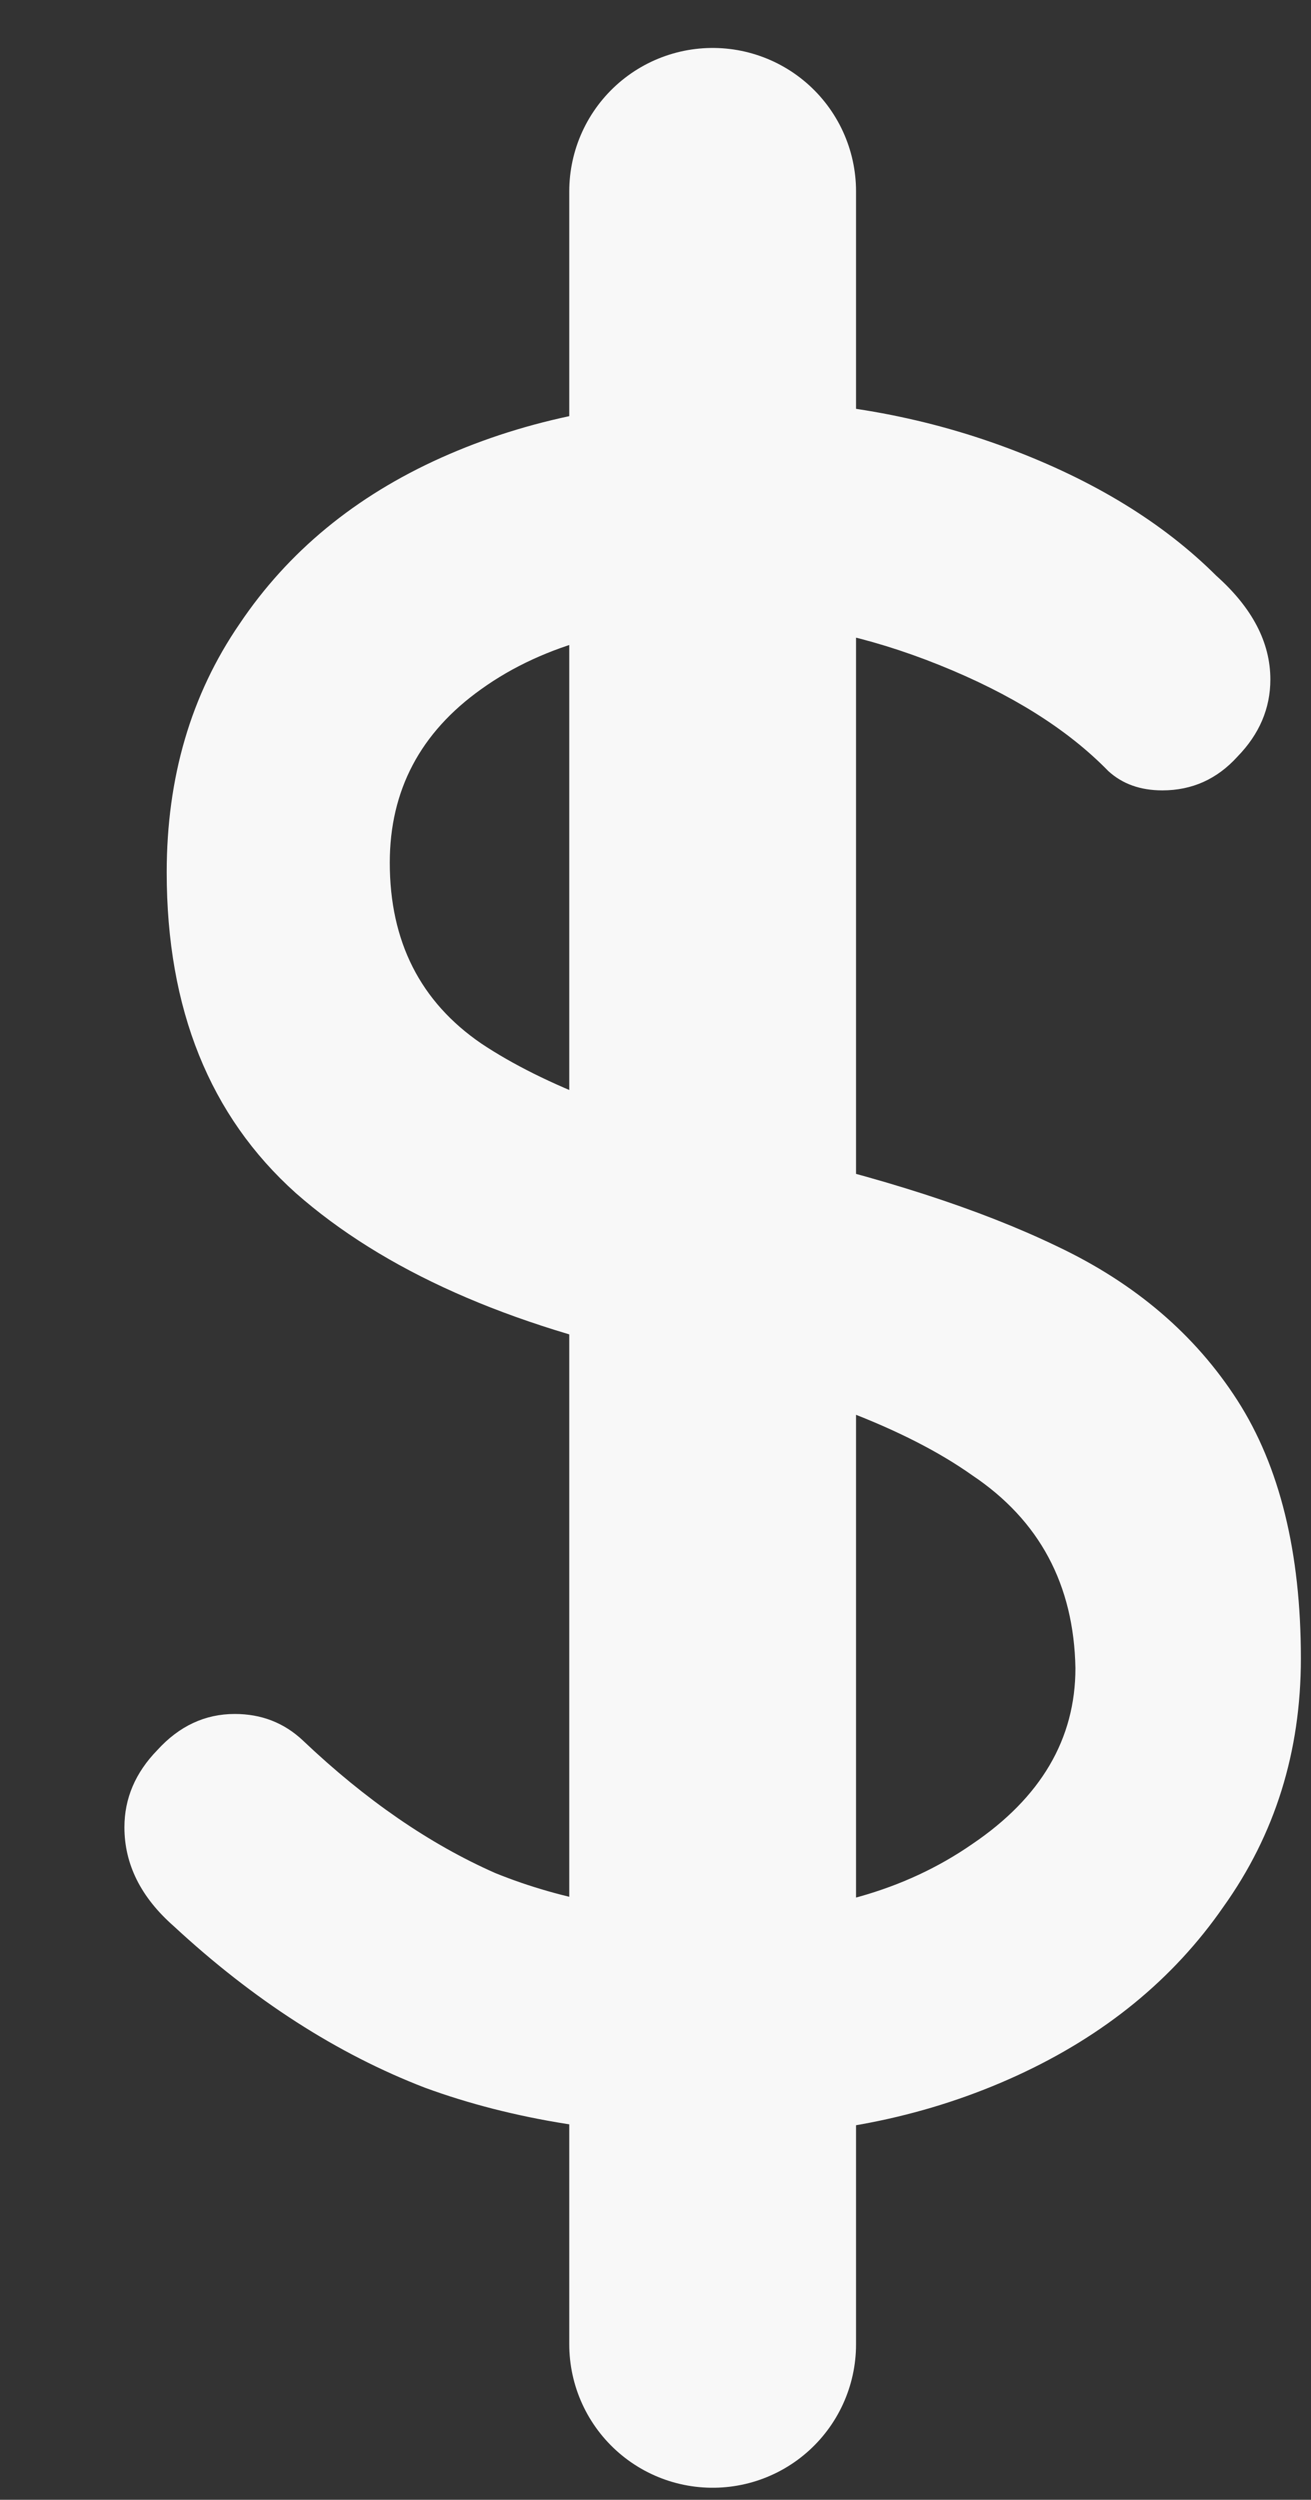 <svg width="32" height="61" viewBox="0 0 32 61" fill="none" xmlns="http://www.w3.org/2000/svg">
<rect x="0" y="0" width="32" height="61" fill="#333333" stroke="none"/>
<path d="M17.767 52.122C14.978 52.122 12.513 51.729 10.374 50.945C8.234 50.121 6.189 48.807 4.241 47.002C3.438 46.296 3.037 45.492 3.037 44.589C3.037 43.883 3.305 43.256 3.84 42.706C4.375 42.118 5.005 41.824 5.731 41.824C6.381 41.824 6.935 42.04 7.393 42.471C8.922 43.923 10.488 45.001 12.093 45.708C13.736 46.374 15.589 46.708 17.653 46.708C20.06 46.708 22.085 46.139 23.728 45.001C25.41 43.864 26.25 42.432 26.25 40.706C26.212 38.666 25.371 37.097 23.728 35.998C22.123 34.861 19.659 33.919 16.334 33.174C12.399 32.35 9.361 30.997 7.221 29.114C5.12 27.231 4.069 24.622 4.069 21.287C4.069 18.973 4.661 16.953 5.846 15.226C7.03 13.461 8.673 12.108 10.775 11.166C12.876 10.225 15.245 9.754 17.882 9.754C20.251 9.754 22.486 10.146 24.588 10.931C26.69 11.715 28.39 12.755 29.689 14.05C30.568 14.834 31.008 15.678 31.008 16.58C31.008 17.286 30.74 17.914 30.205 18.463C29.708 19.012 29.097 19.287 28.371 19.287C27.836 19.287 27.397 19.13 27.053 18.816C26.059 17.796 24.684 16.933 22.926 16.227C21.168 15.521 19.487 15.168 17.882 15.168C15.322 15.168 13.278 15.717 11.749 16.815C10.259 17.874 9.514 19.287 9.514 21.052C9.514 22.974 10.259 24.445 11.749 25.465C13.278 26.485 15.532 27.348 18.512 28.054C21.493 28.721 23.919 29.506 25.792 30.408C27.702 31.31 29.173 32.566 30.205 34.174C31.237 35.783 31.753 37.881 31.753 40.47C31.753 42.746 31.122 44.766 29.861 46.531C28.638 48.297 26.957 49.67 24.817 50.651C22.677 51.631 20.328 52.122 17.767 52.122Z" fill="#F8F8F8"/>
<path d="M17.395 4.67V57.206" stroke="#F8F8F8" stroke-width="7" stroke-linecap="round"/>
</svg>
